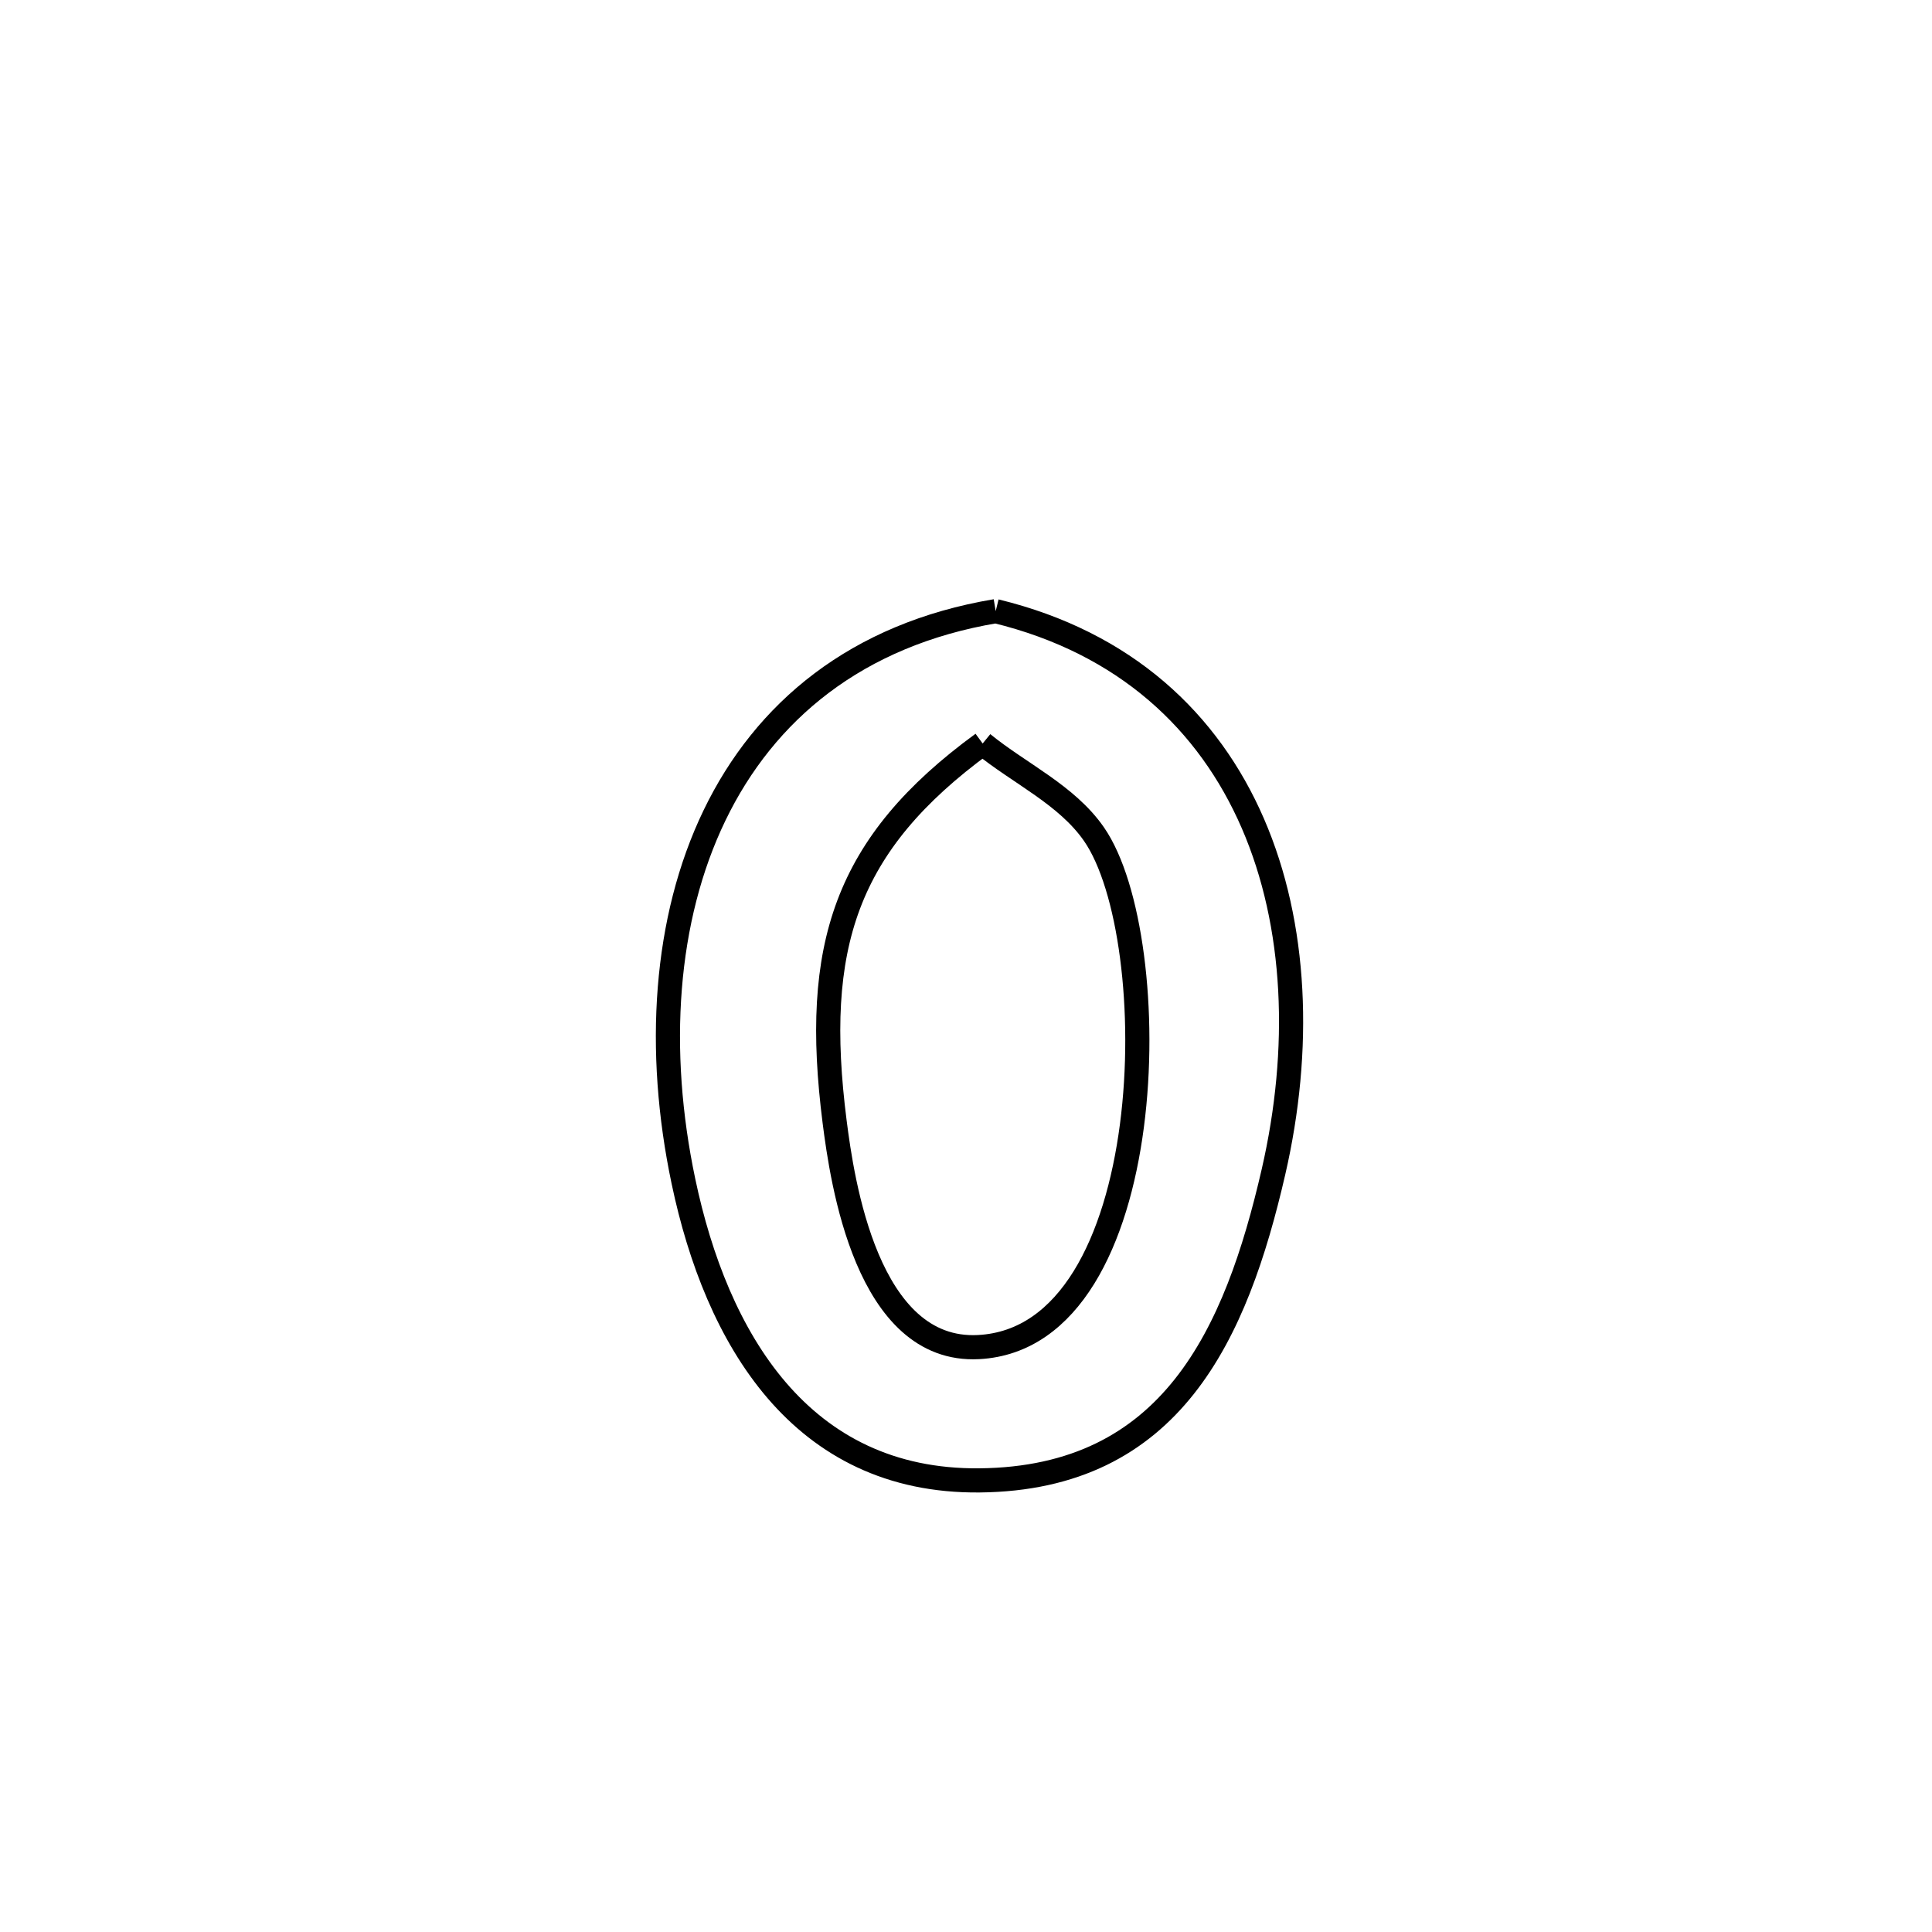 <svg xmlns="http://www.w3.org/2000/svg" viewBox="0.0 0.0 24.0 24.0" height="200px" width="200px"><path fill="none" stroke="black" stroke-width=".3" stroke-opacity="1.0"  filling="0" d="M12.369 7.592 L12.369 7.592 C13.978 7.983 15.015 8.964 15.563 10.228 C16.111 11.492 16.169 13.038 15.82 14.556 C15.355 16.577 14.552 18.367 12.168 18.39 C9.943 18.412 8.899 16.62 8.49 14.675 C8.147 13.045 8.253 11.42 8.876 10.129 C9.499 8.838 10.64 7.882 12.369 7.592 L12.369 7.592"></path>
<path fill="none" stroke="black" stroke-width=".3" stroke-opacity="1.0"  filling="0" d="M12.207 9.236 L12.207 9.236 C12.667 9.611 13.25 9.873 13.589 10.361 C14.484 11.649 14.43 16.615 12.156 16.734 C10.766 16.807 10.461 14.662 10.368 13.935 C10.091 11.758 10.496 10.487 12.207 9.236 L12.207 9.236"></path></svg>